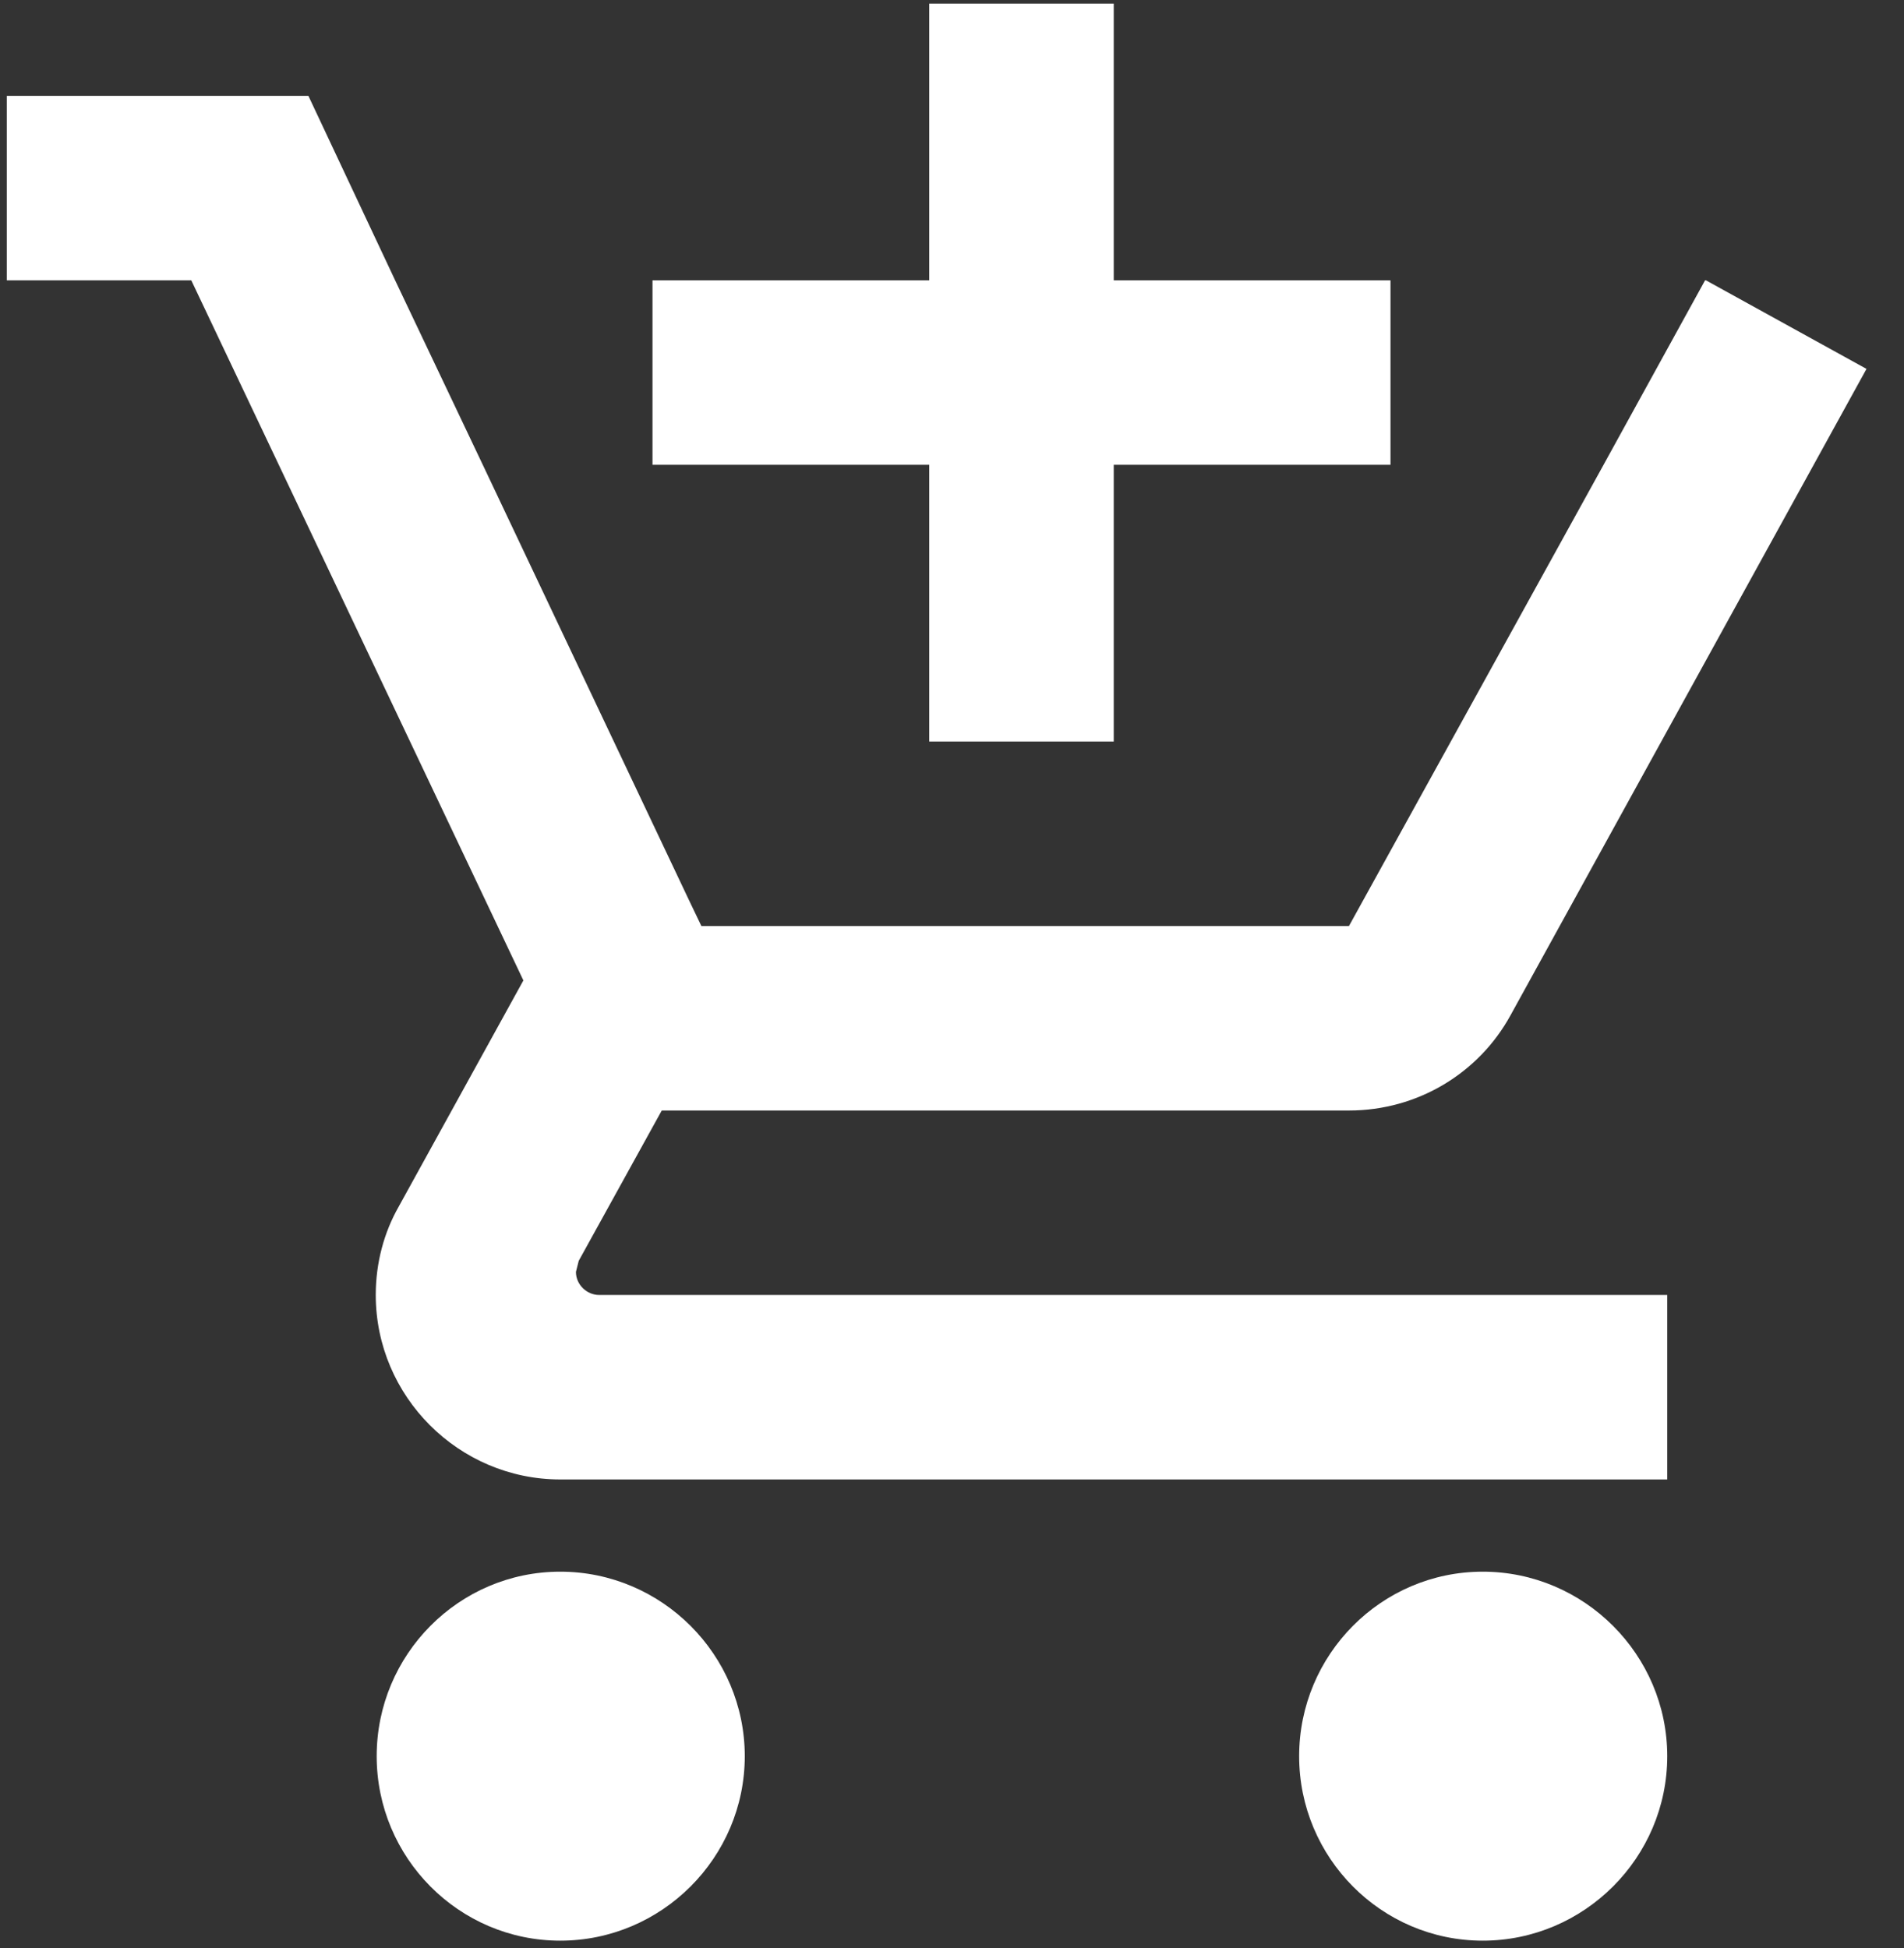 <svg width="43" height="44" viewBox="0 0 43 44" fill="none" xmlns="http://www.w3.org/2000/svg">
<rect x="0" y="0" width="43" height="44" fill="#333333" stroke="none"/>
<path d="M20.986 16.748H25.153V10.498H31.403V6.332H25.153V0.082H20.986V6.332H14.736V10.498H20.986V16.748ZM12.653 35.498C10.361 35.498 8.507 37.373 8.507 39.665C8.507 41.957 10.361 43.832 12.653 43.832C14.945 43.832 16.82 41.957 16.82 39.665C16.82 37.373 14.945 35.498 12.653 35.498ZM33.486 35.498C31.195 35.498 29.34 37.373 29.34 39.665C29.34 41.957 31.195 43.832 33.486 43.832C35.778 43.832 37.653 41.957 37.653 39.665C37.653 37.373 35.778 35.498 33.486 35.498ZM13.007 28.727L13.07 28.477L14.945 25.082H30.465C32.028 25.082 33.403 24.227 34.111 22.936L42.153 8.332L38.528 6.332H38.507L36.215 10.498L30.465 20.915H15.84L15.57 20.352L10.903 10.498L8.924 6.332L6.965 2.165H0.153V6.332H4.32L11.82 22.144L9.007 27.248C8.674 27.832 8.486 28.519 8.486 29.248C8.486 31.54 10.361 33.415 12.653 33.415H37.653V29.248H13.528C13.257 29.248 13.007 29.019 13.007 28.727Z" fill="white"/>
</svg>
